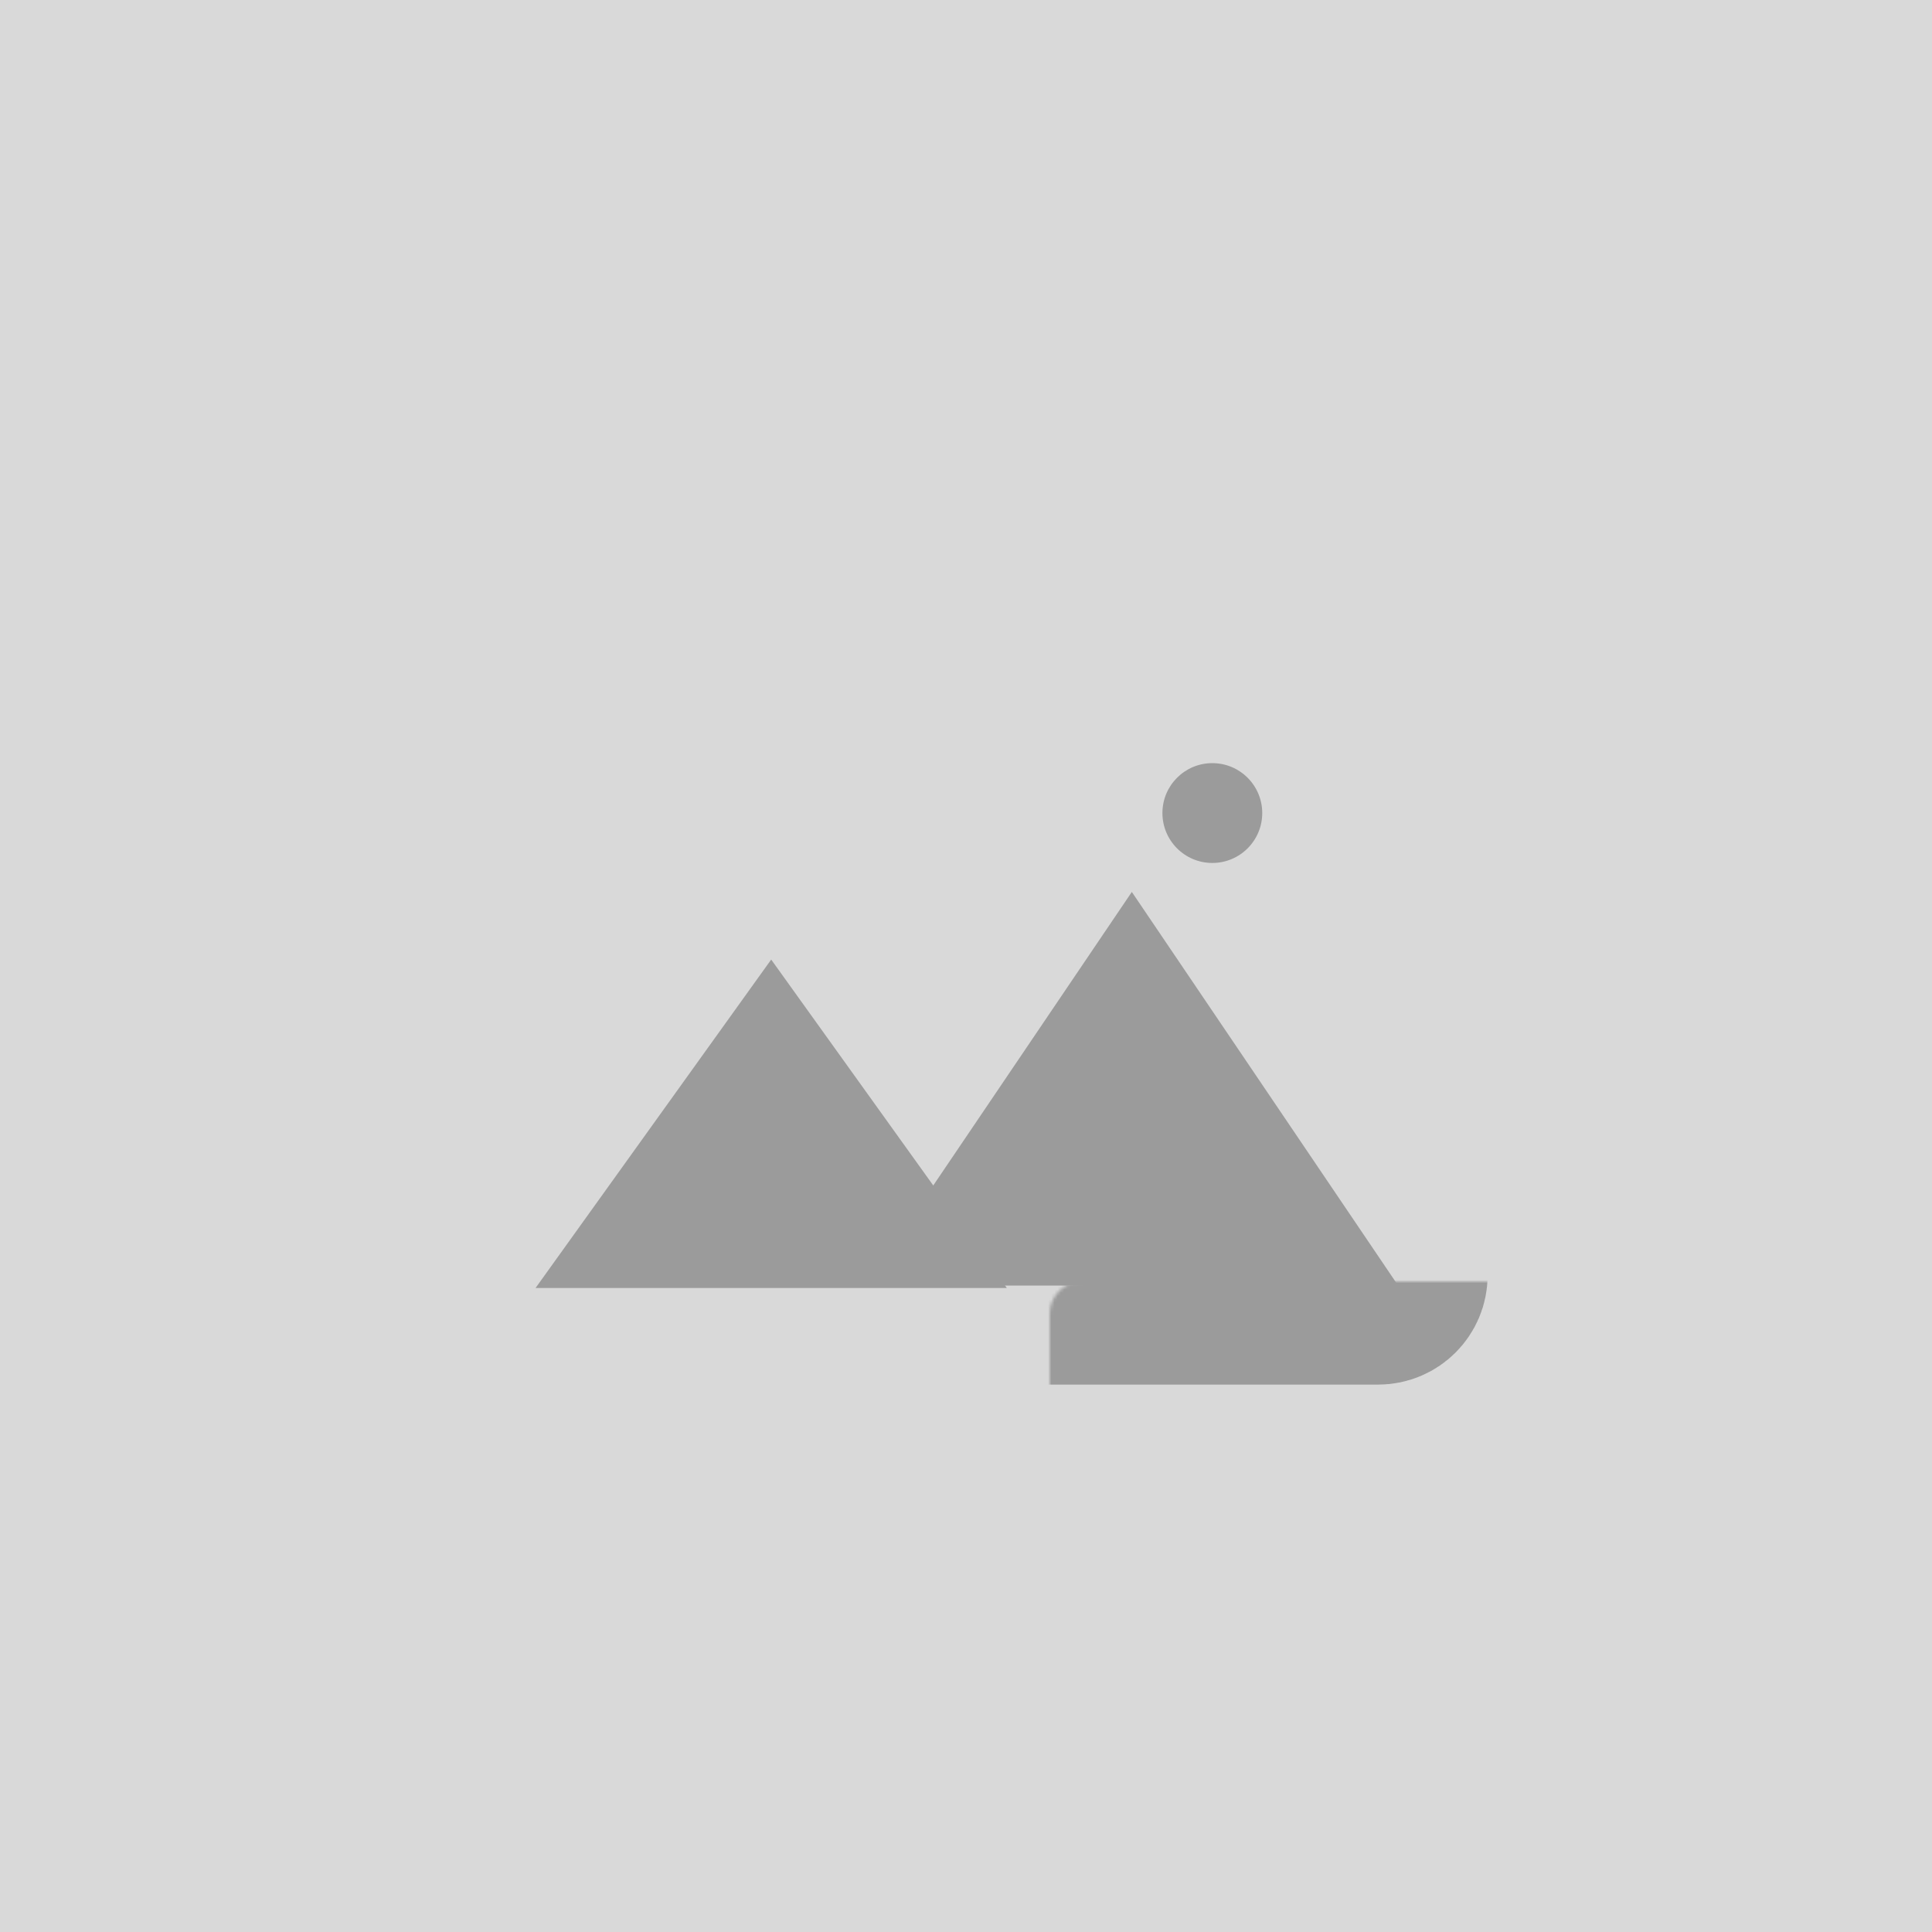 <svg width="600" height="600" viewBox="0 0 600 600" fill="none" xmlns="http://www.w3.org/2000/svg">
<rect width="600" height="600" fill="#D9D9D9"/>
<mask id="path-2-inside-1_203_591" fill="white">
<rect x="163" y="199" width="275" height="207" rx="10"/>
</mask>
<rect x="163" y="199" width="275" height="207" rx="10" stroke="#9B9B9B" stroke-width="48" mask="url(#path-2-inside-1_203_591)"/>
<path d="M239.5 298L312.679 400H166.321L239.5 298Z" fill="#9B9B9B"/>
<path d="M351.5 277L434.205 399.25H268.795L351.5 277Z" fill="#9B9B9B"/>
<circle cx="376.5" cy="252.5" r="15.5" fill="#9B9B9B"/>
</svg>
